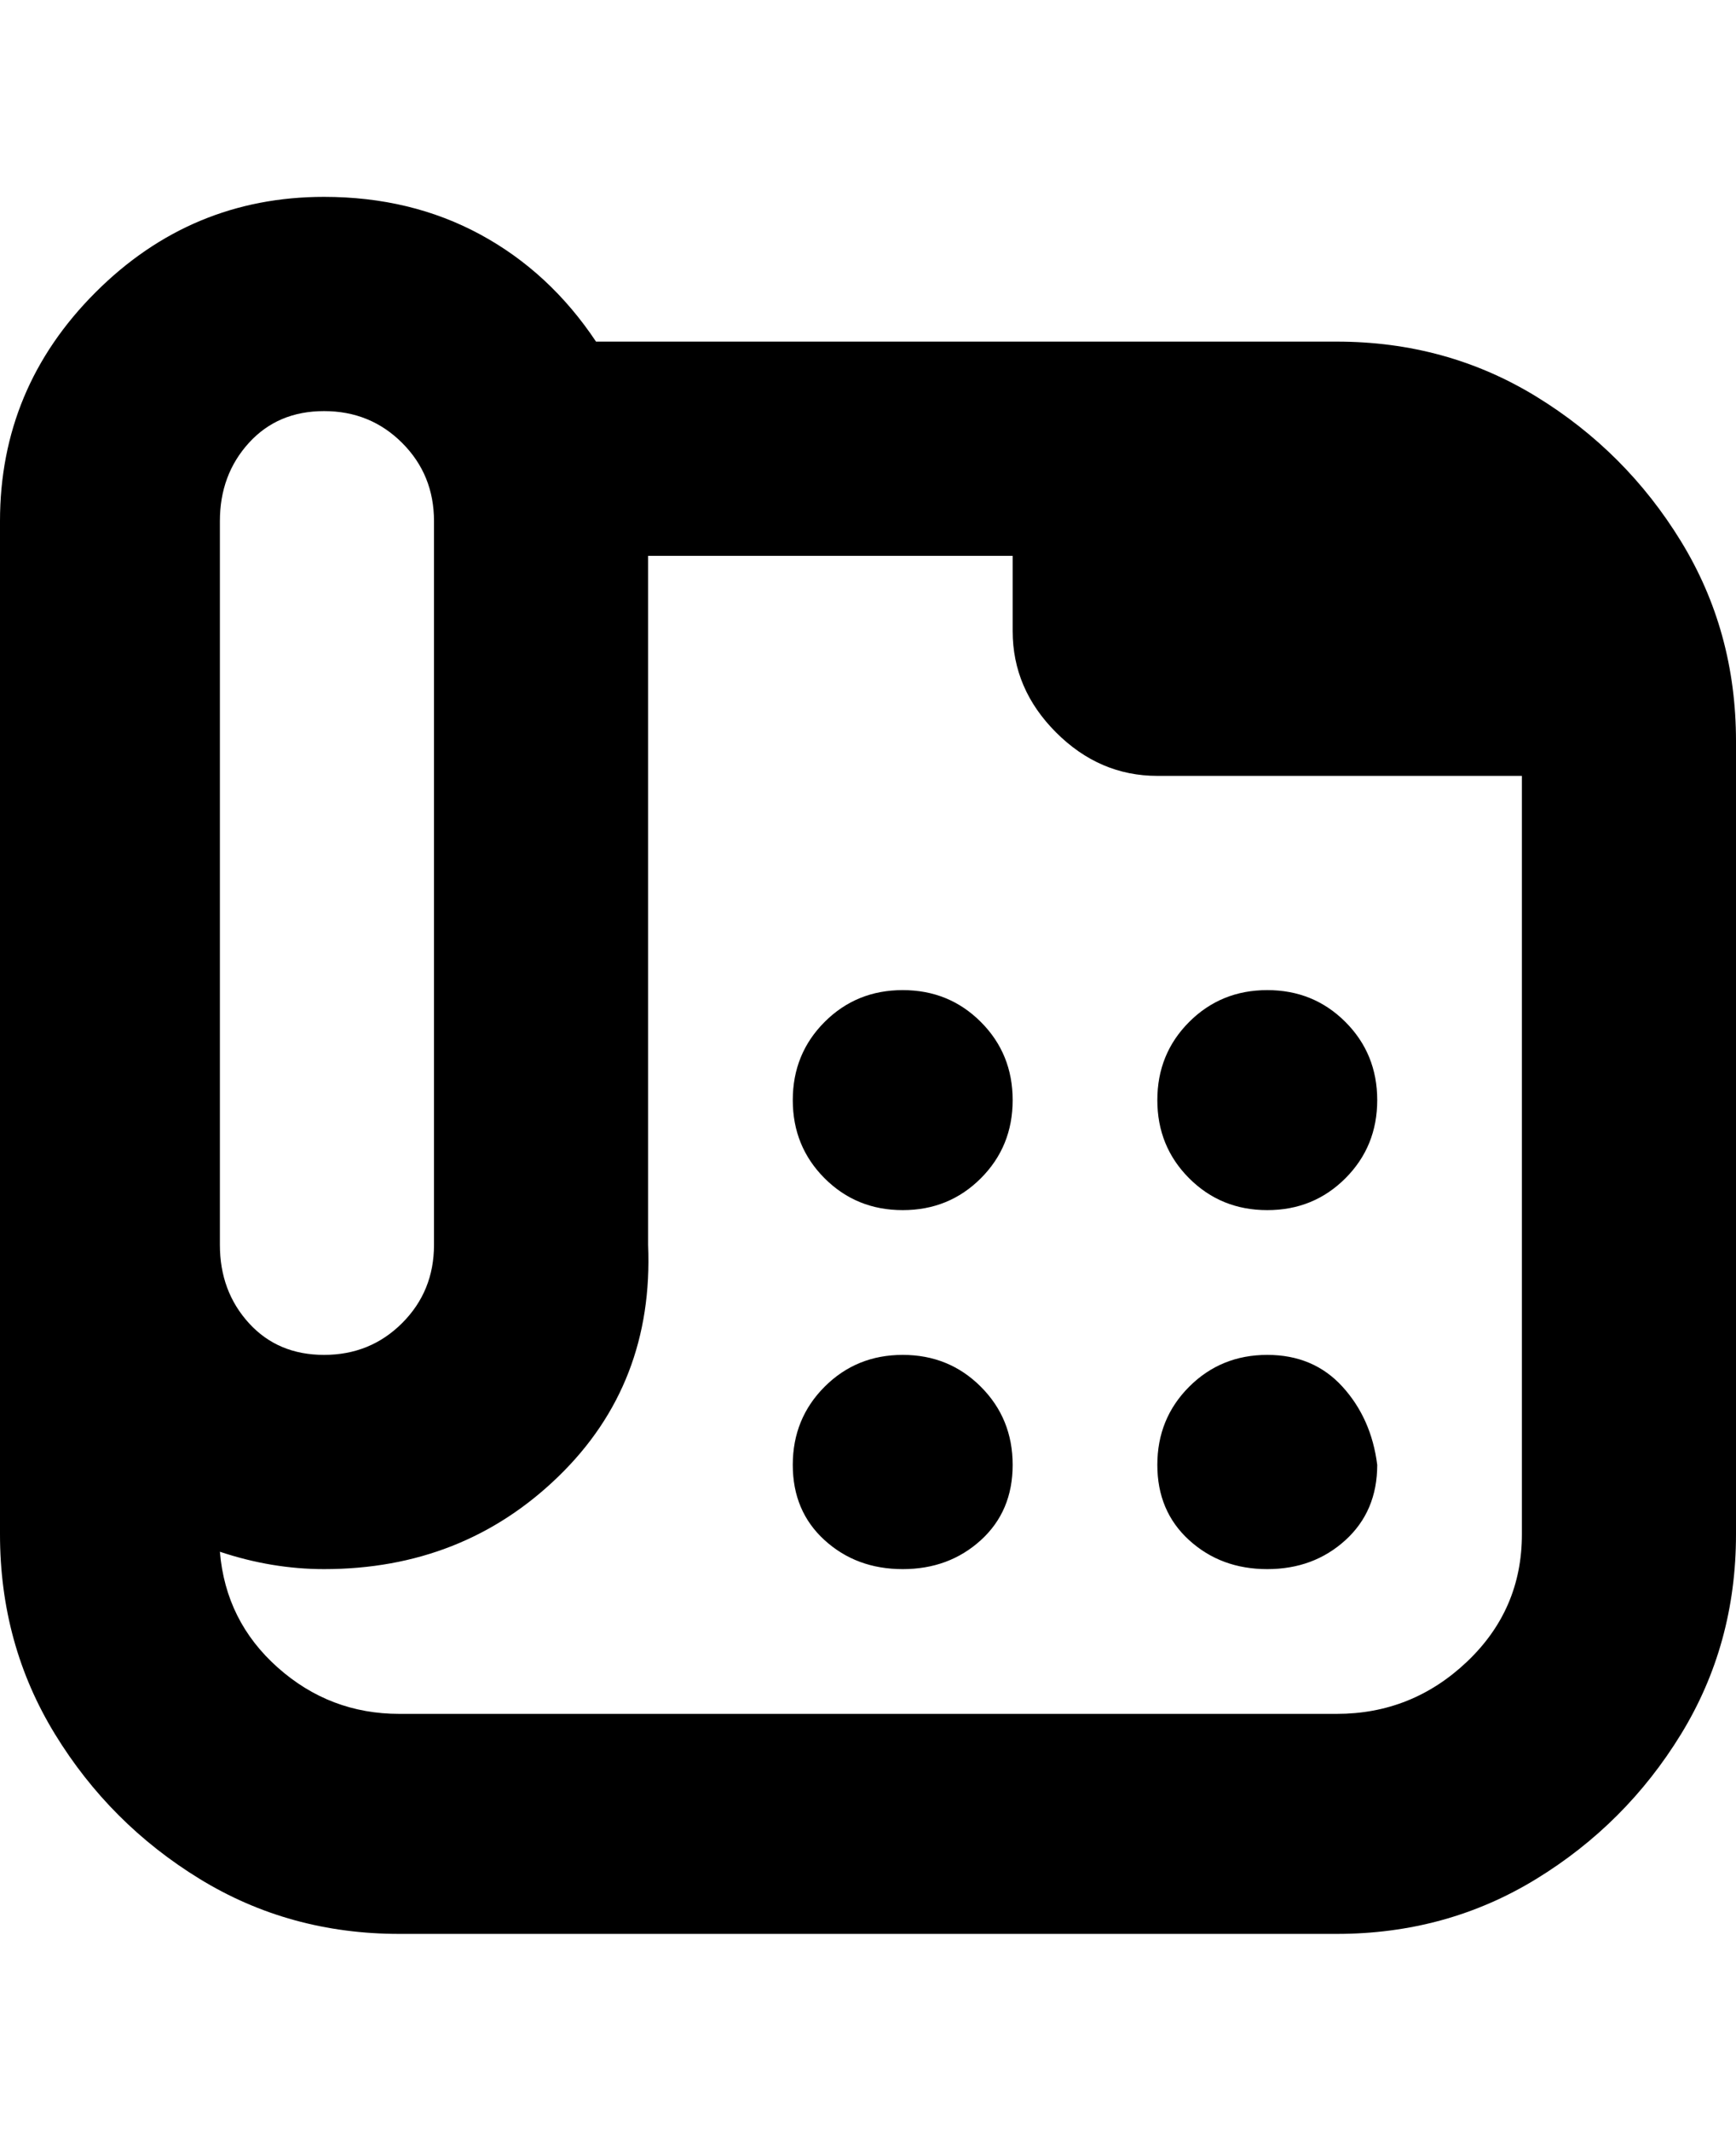 <svg viewBox="0 0 300 368" xmlns="http://www.w3.org/2000/svg"><path d="M231 59H103q-8-12-20-18.5T56 34q-23 0-39.5 16.5T0 90v175q0 19 9.5 34.5t25 25Q50 334 69 334h162q19 0 34.5-9.5t25-25Q300 284 300 265V128q0-19-9.5-34.5t-25-25Q250 59 231 59zM38 90q0-8 5-13.5T56 71q8 0 13.5 5.5T75 90v125q0 8-5.5 13.5T56 234q-8 0-13-5.5T38 215V90zm193 206H69q-12 0-21-8t-10-20q9 3 18 3 24 0 40.5-16t15.5-40V96h63v13q0 10 7.5 17.5T200 134h63v131q0 13-9.5 22t-22.5 9zm-56-106q0 8-5.5 13.5T156 209q-8 0-13.5-5.5T137 190q0-8 5.5-13.5T156 171q8 0 13.5 5.5T175 190zm63 0q0 8-5.5 13.5T219 209q-8 0-13.5-5.5T200 190q0-8 5.5-13.5T219 171q8 0 13.5 5.5T238 190zm-63 63q0 8-5.5 13t-13.5 5q-8 0-13.5-5t-5.5-13q0-8 5.5-13.5T156 234q8 0 13.5 5.5T175 253zm63 0q0 8-5.5 13t-13.5 5q-8 0-13.5-5t-5.5-13q0-8 5.5-13.5T219 234q8 0 13 5.5t6 13.5z"/></svg>